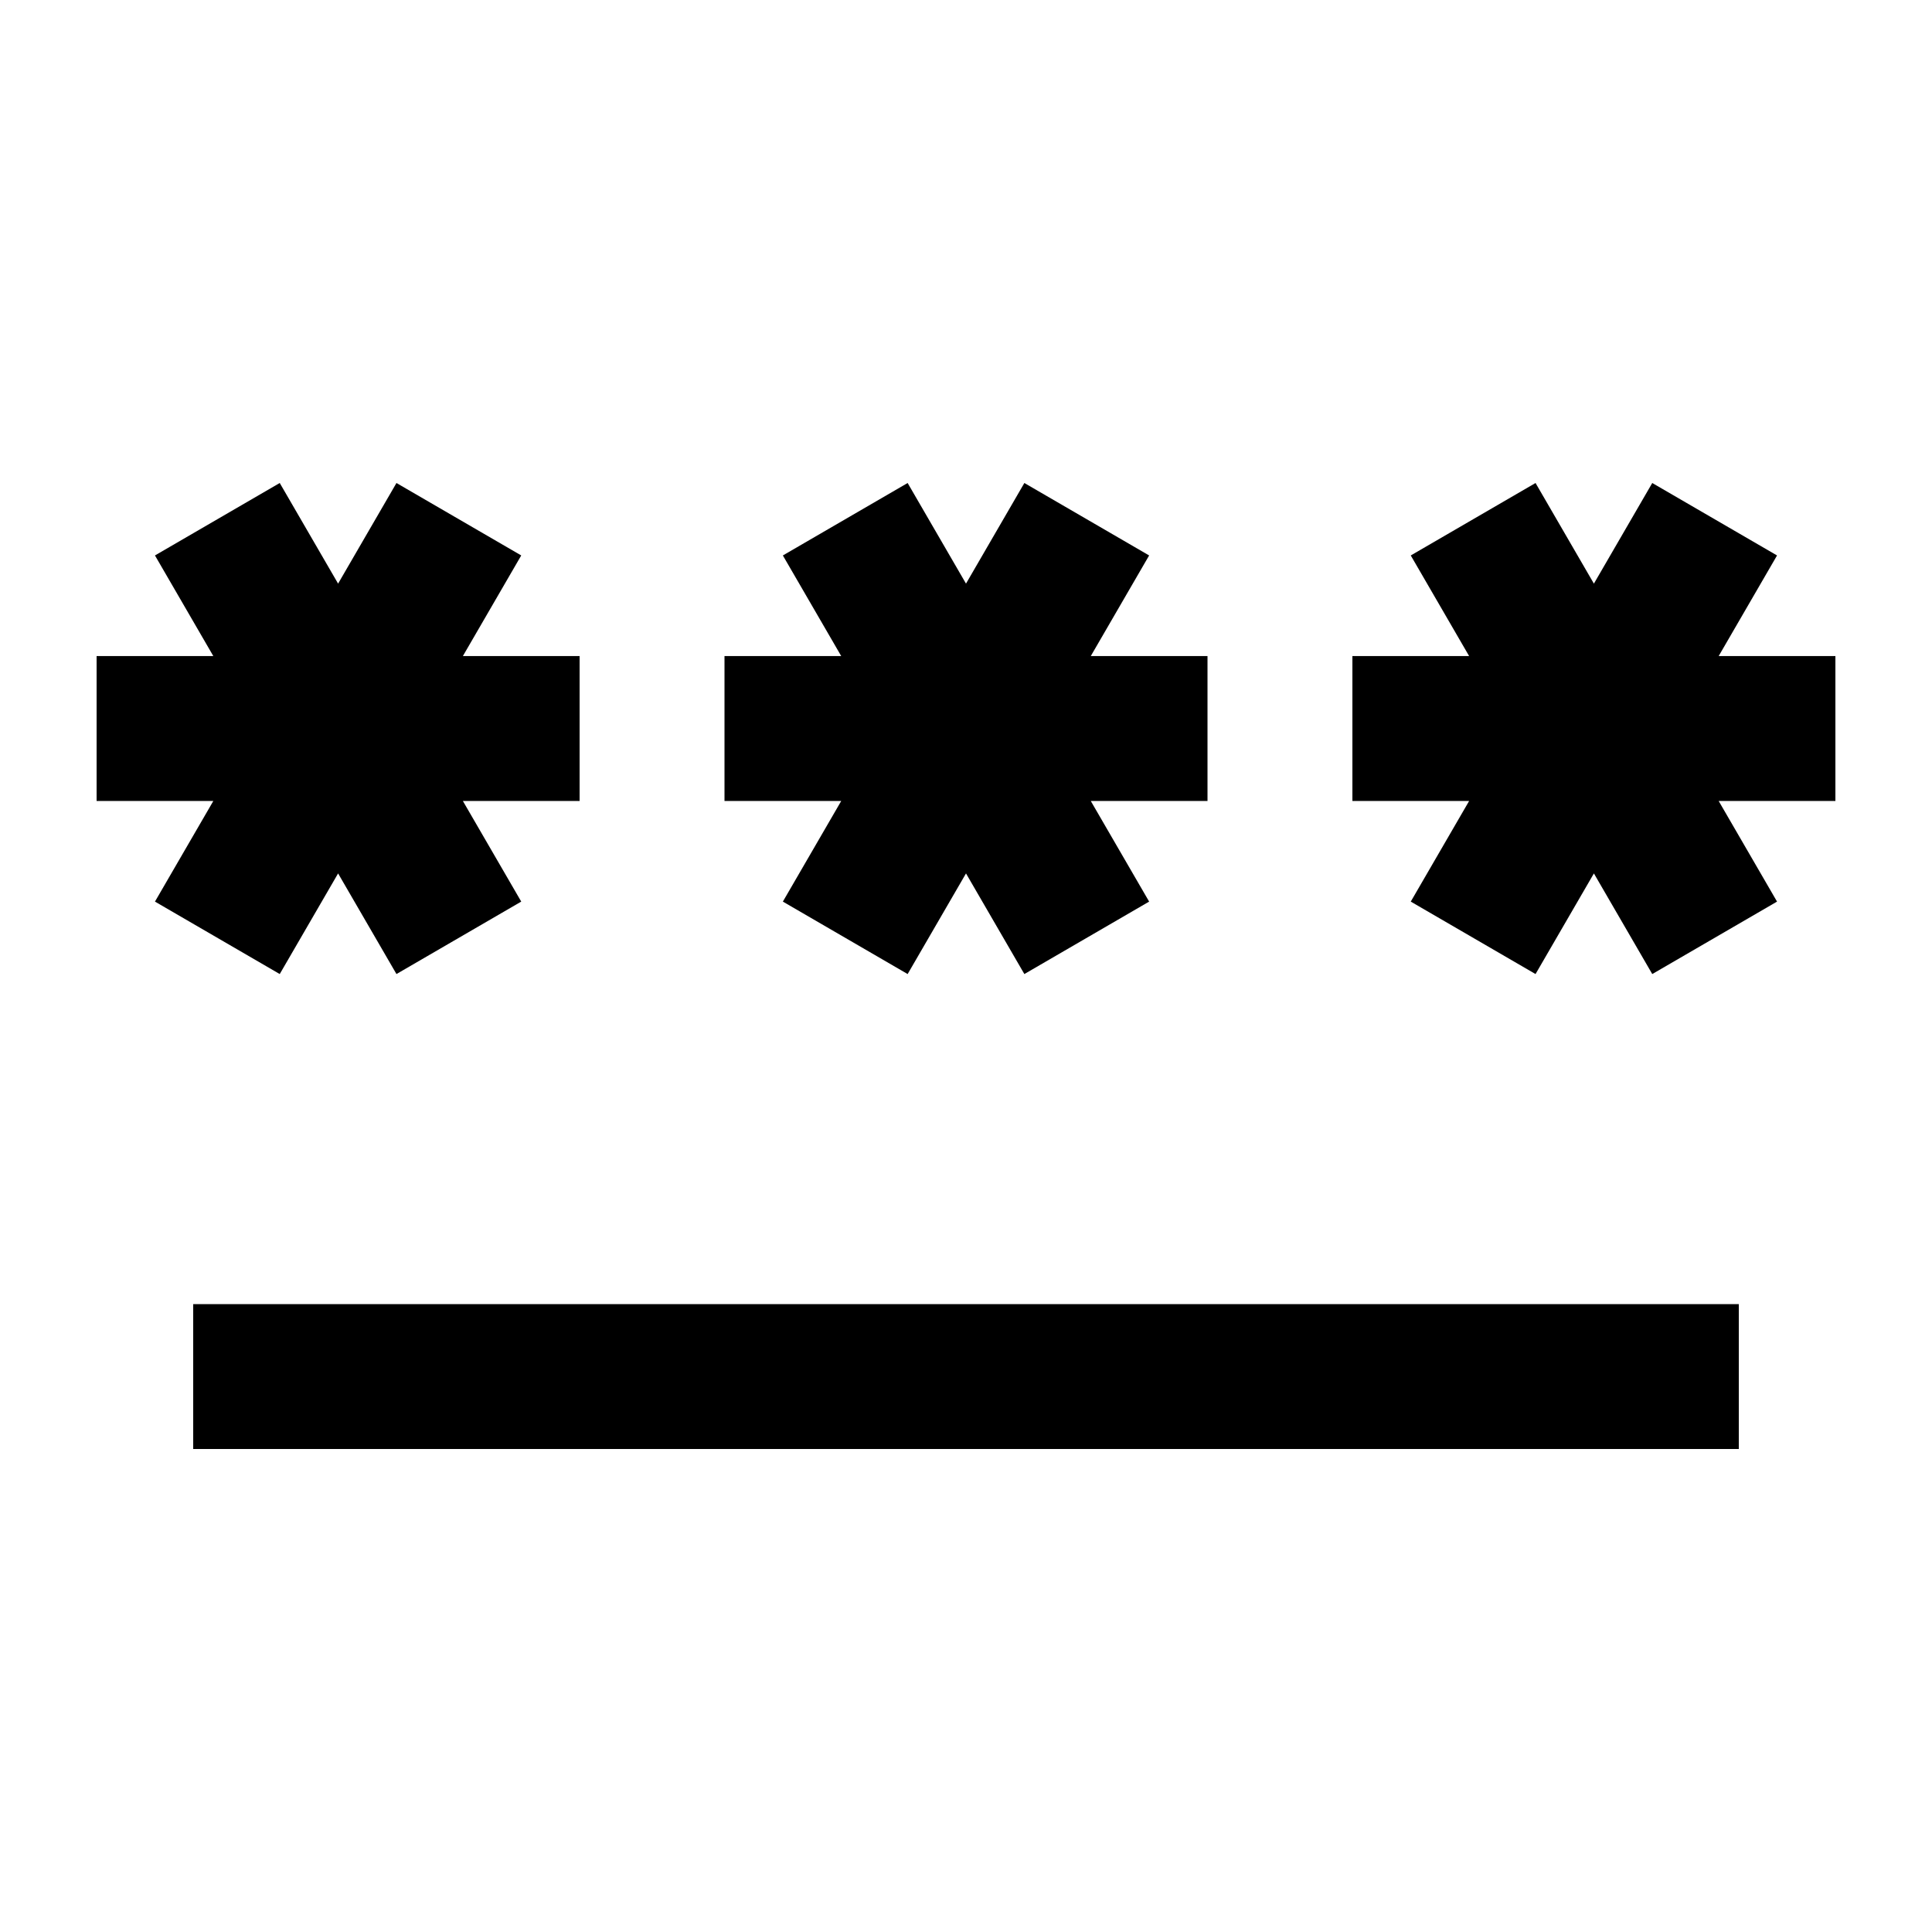 <svg xmlns="http://www.w3.org/2000/svg" height="20px" viewBox="0 -960 960 960" width="20px" fill="#000000"><path d="M96-240v-72h768v72H96Zm43-236-62-36 29-50H48v-72h58l-29-50 62-36 29 50 29-50 62 36-29 50h58v72h-58l29 50-62 36-29-50-29 50Zm312 0-62-36 29-50h-58v-72h58l-29-50 62-36 29 50 29-50 62 36-29 50h58v72h-58l29 50-62 36-29-50-29 50Zm312 0-62-36 29-50h-58v-72h58l-29-50 62-36 29 50 29-50 62 36-29 50h58v72h-58l29 50-62 36-29-50-29 50Z"/></svg>